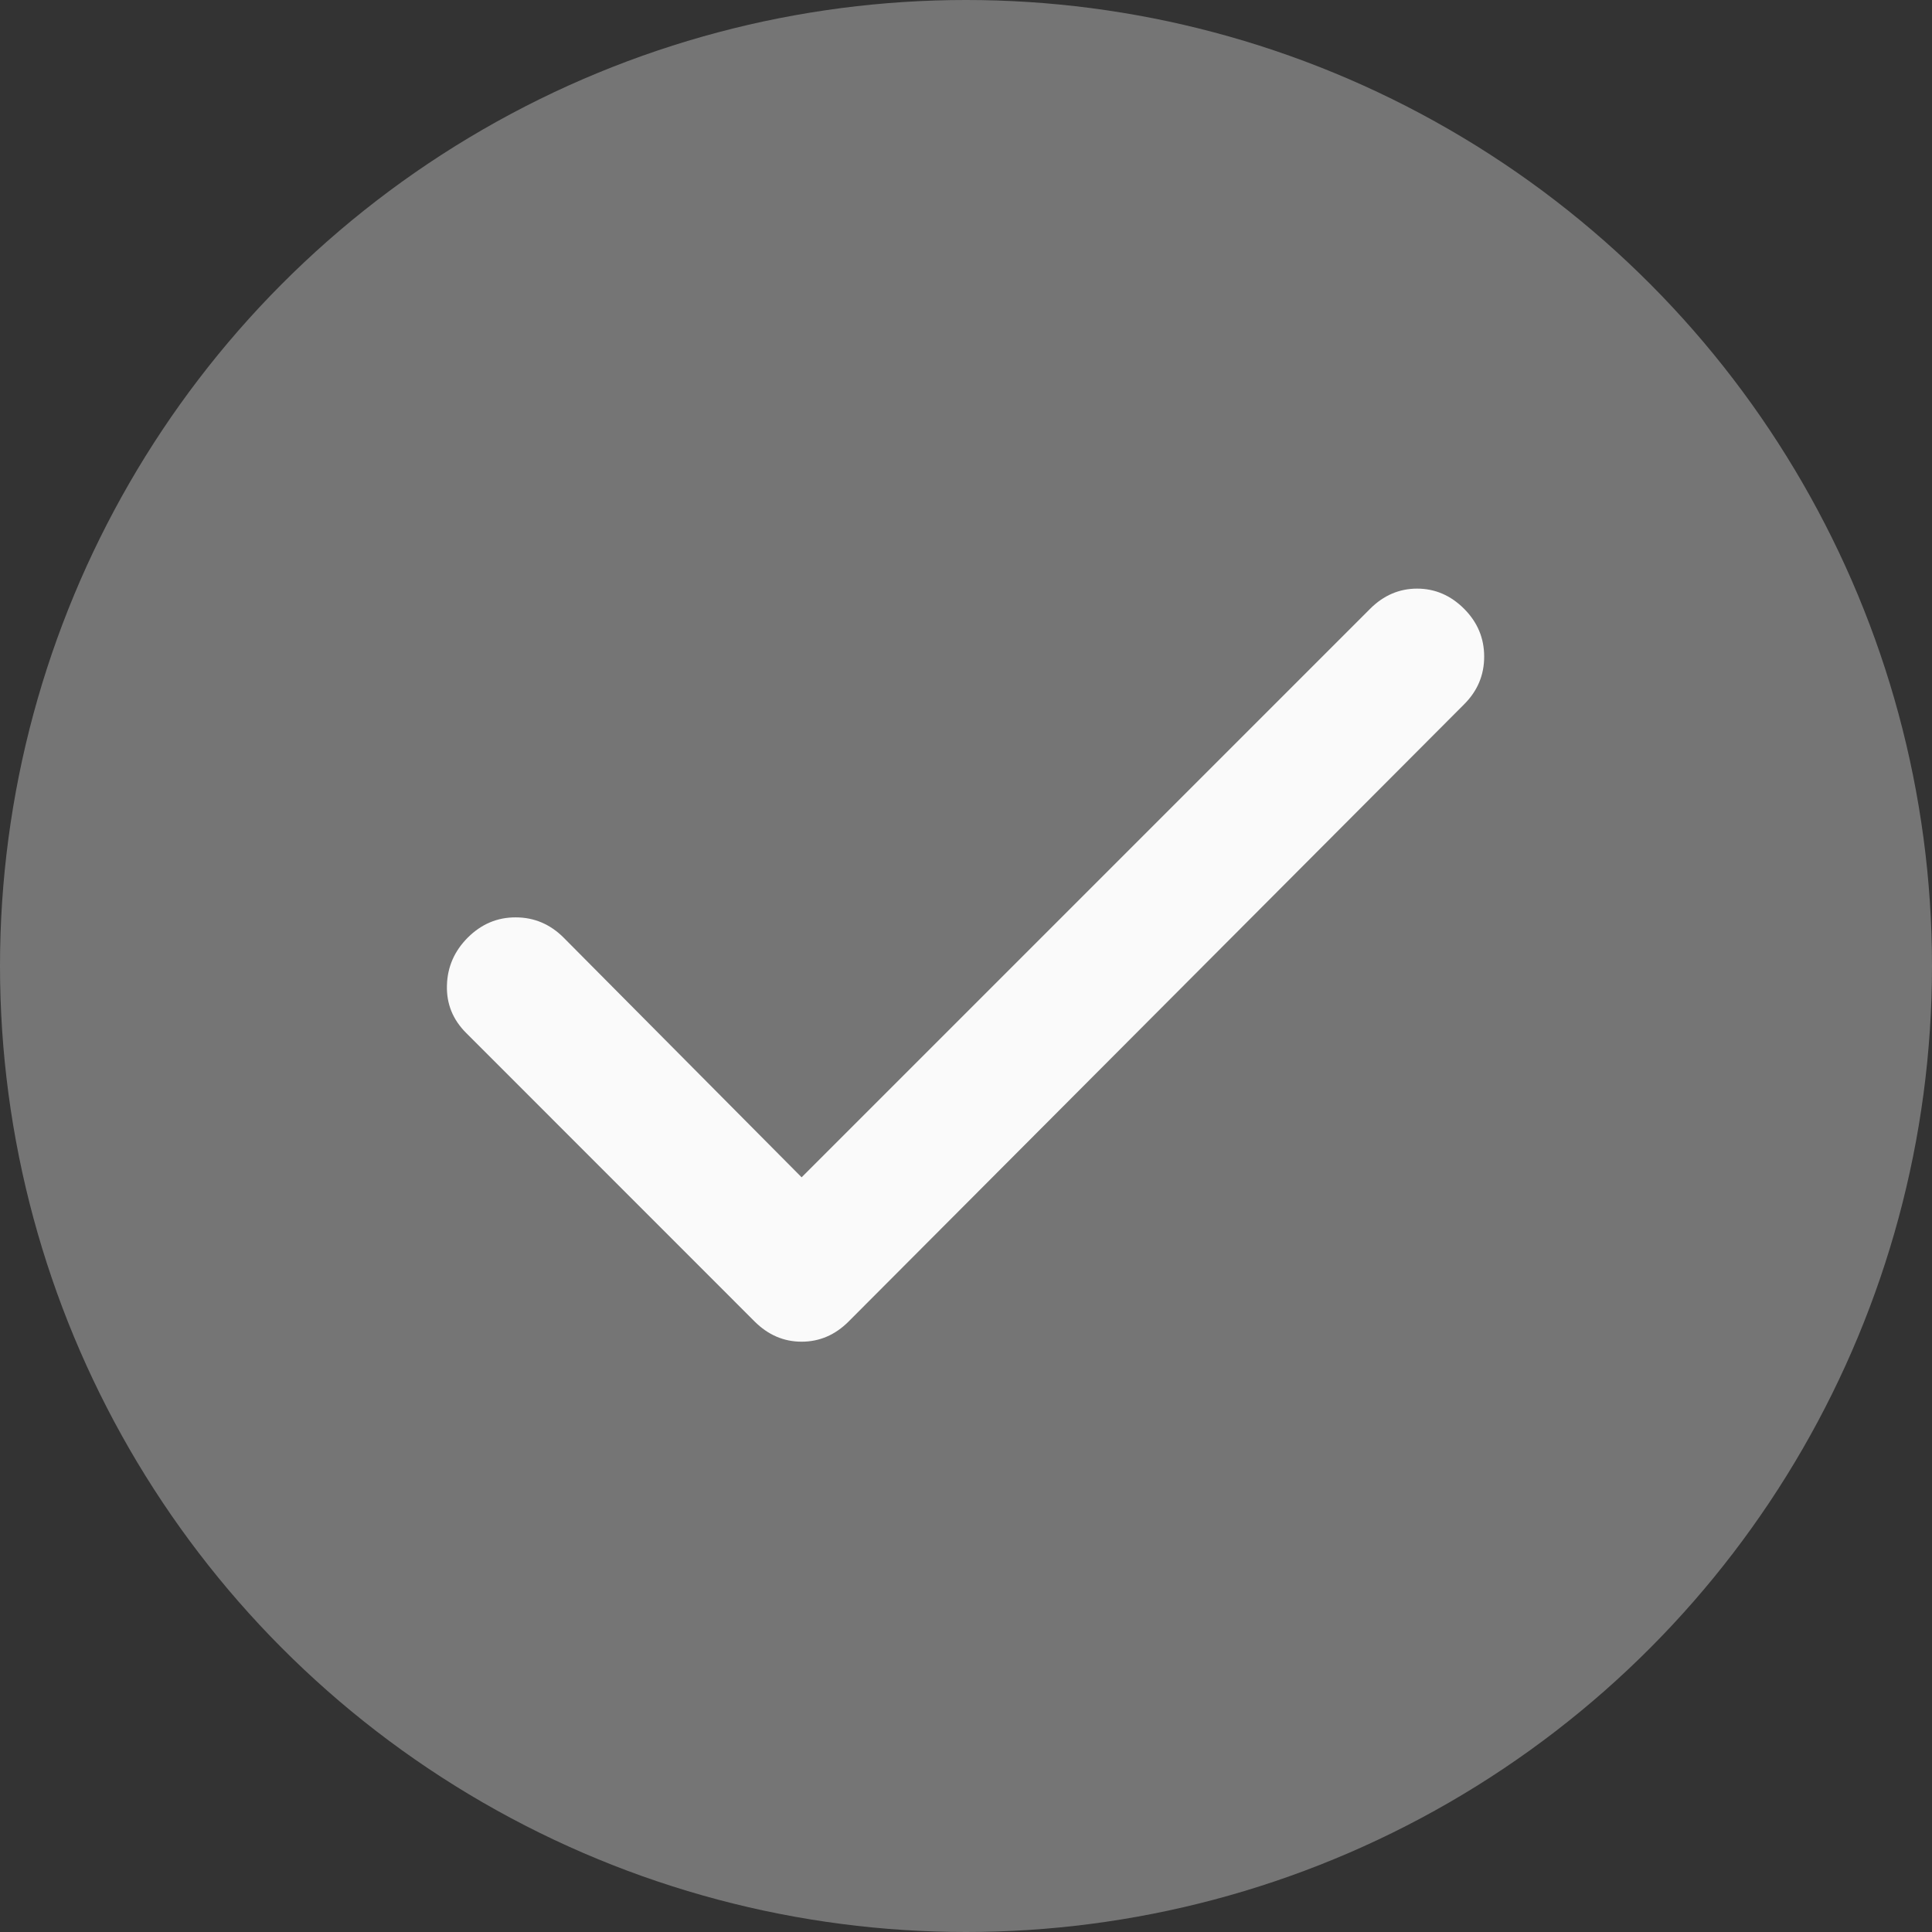 <svg width="24" height="24" viewBox="0 0 24 24" fill="none" xmlns="http://www.w3.org/2000/svg">
<rect x="0" y="0" width="24" height="24" fill="#333333" stroke="none"/>
<circle cx="12" cy="12" r="12" fill="#757575"/>
<path d="M9.958 14.625L17.021 7.562C17.187 7.396 17.382 7.312 17.604 7.312C17.826 7.312 18.021 7.396 18.187 7.562C18.354 7.729 18.437 7.927 18.437 8.157C18.437 8.386 18.354 8.584 18.187 8.75L10.541 16.417C10.375 16.583 10.18 16.667 9.958 16.667C9.736 16.667 9.542 16.583 9.375 16.417L5.792 12.833C5.625 12.667 5.545 12.469 5.552 12.24C5.558 12.011 5.645 11.813 5.812 11.646C5.98 11.479 6.178 11.395 6.407 11.396C6.635 11.396 6.833 11.48 7 11.646L9.958 14.625Z" fill="#FAFAFA"/>
</svg>
